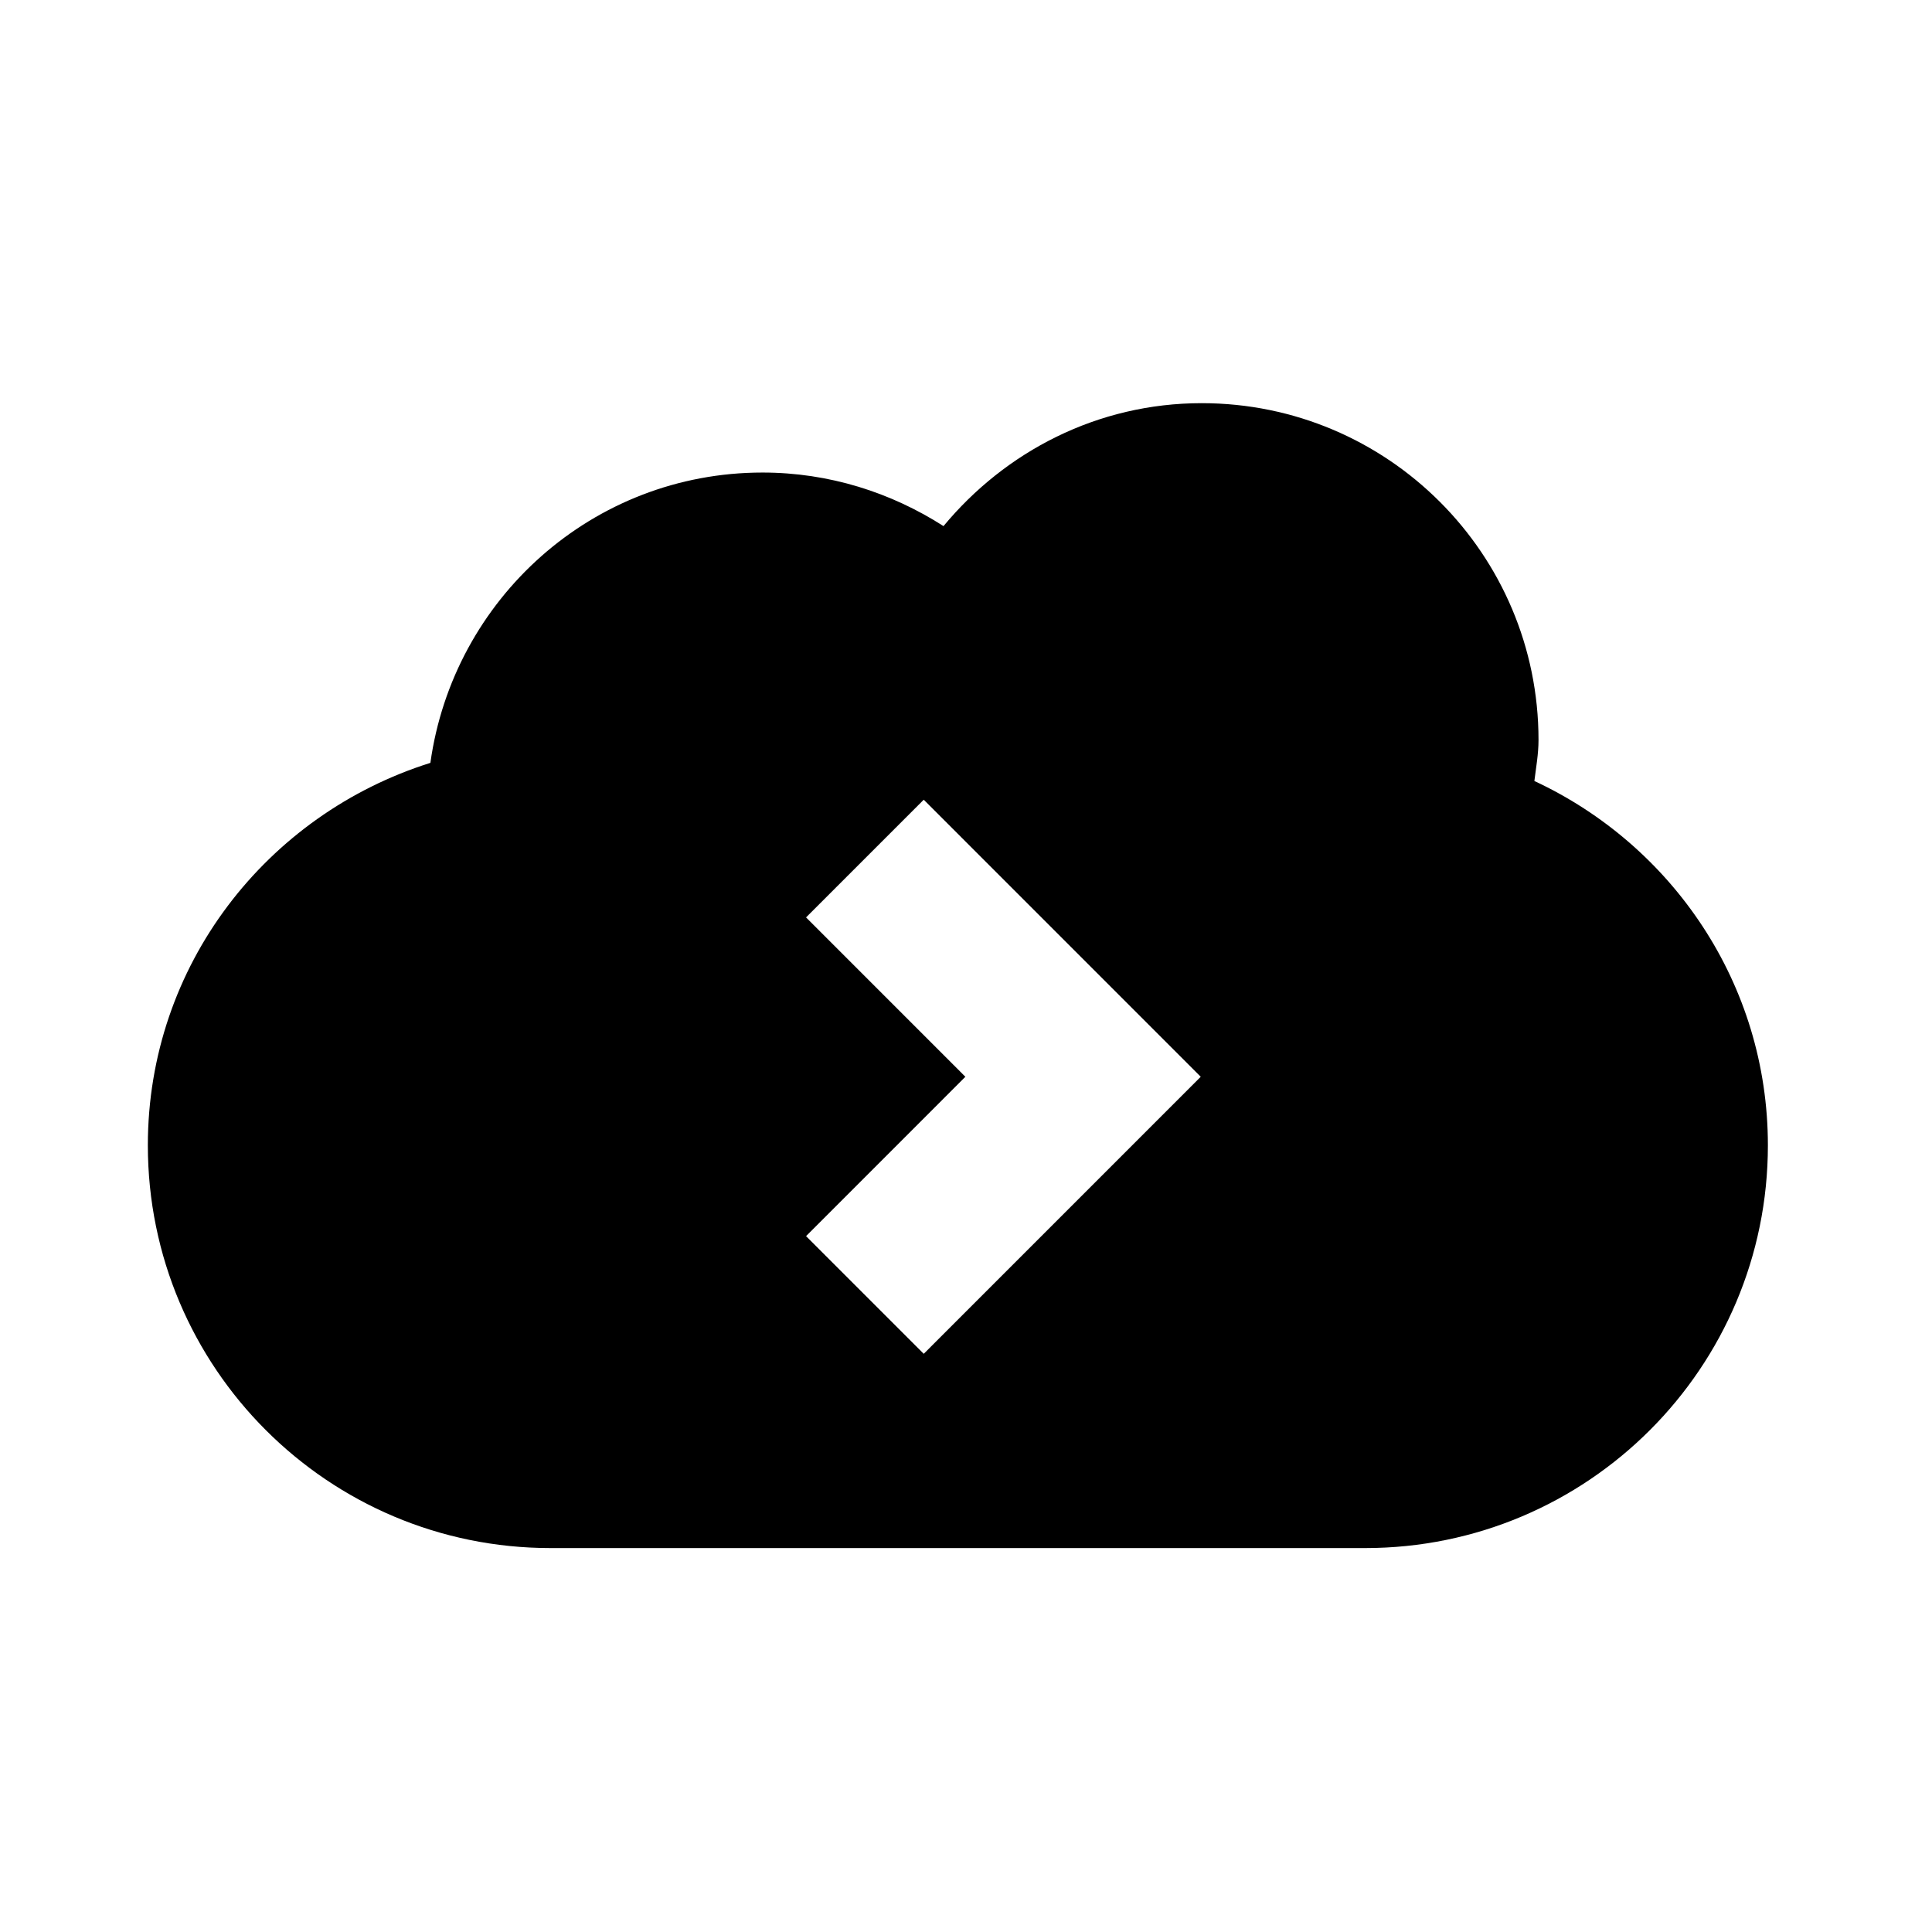<svg xmlns="http://www.w3.org/2000/svg" viewBox="0 0 90 90"><path d="M71.477 36.382c.078-.634.193-1.256.193-1.911 0-8.665-7.025-15.69-15.69-15.69-4.86 0-9.15 2.257-12.028 5.727-2.439-1.562-5.321-2.495-8.431-2.495-7.923 0-14.408 5.894-15.472 13.524-7.608 2.393-13.162 9.418-13.162 17.816 0 10.362 8.4 18.762 18.762 18.762h37.944c10.362 0 18.762-8.4 18.762-18.762-.001-7.534-4.47-13.986-10.878-16.971zM43.031 63.066l-5.482-5.482 7.422-7.424-7.422-7.424 5.482-5.482L55.935 50.16 43.031 63.066z"/></svg>